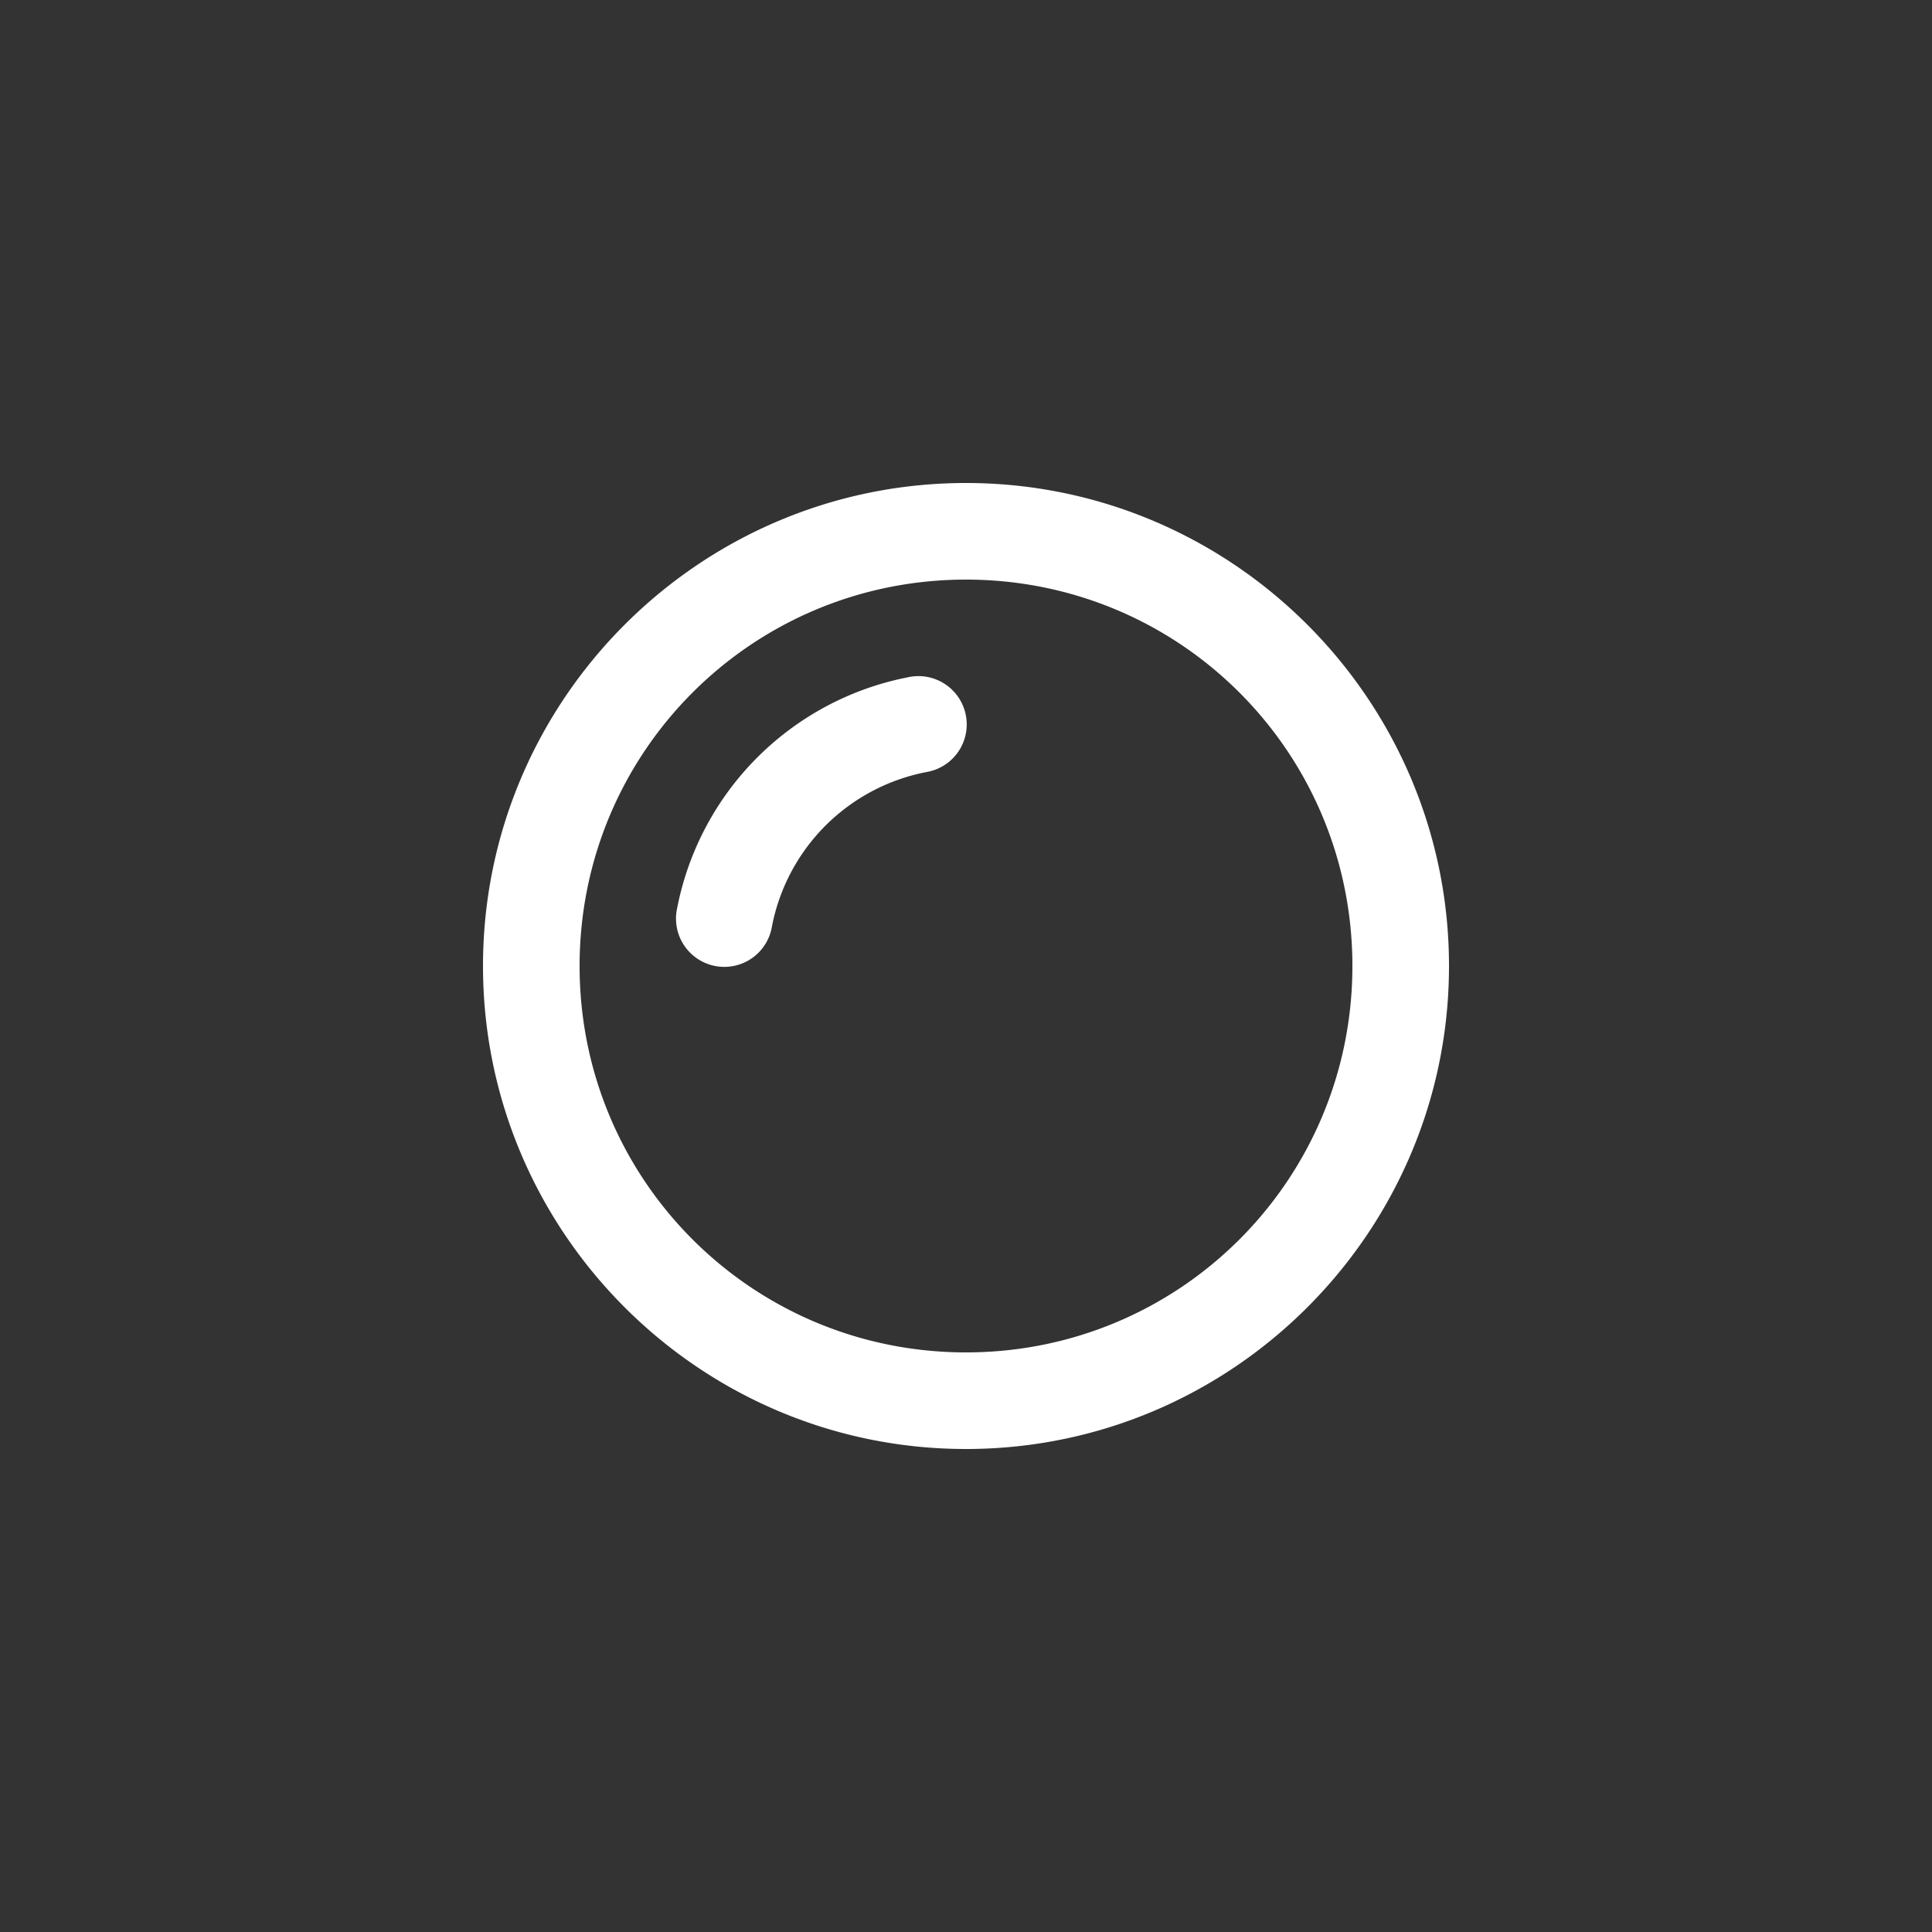 <svg height="64" width="64" viewBox="0 0 20 20"><rect x="0" y="0" width="20" height="20" fill="#333333" stroke="none"/><title>holdout_off</title><g fill="#ffffff" class="nc-icon-wrapper"><g transform="translate(0 0)"><path d="M10 5c-2.756 0-5 2.244-5 5s2.244 5 5 5 5-2.244 5-5-2.244-5-5-5zm0 1c2.215 0 4 1.785 4 4s-1.785 4-4 4-4-1.785-4-4 1.785-4 4-4zm-.521 1a.5.5 0 0 0-.084.012A3.024 3.024 0 0 0 7.01 9.4a.5.5 0 1 0 .982.186 2.018 2.018 0 0 1 1.6-1.594A.5.5 0 0 0 9.479 7z" class="nc-icon-wrapper"></path></g></g></svg>